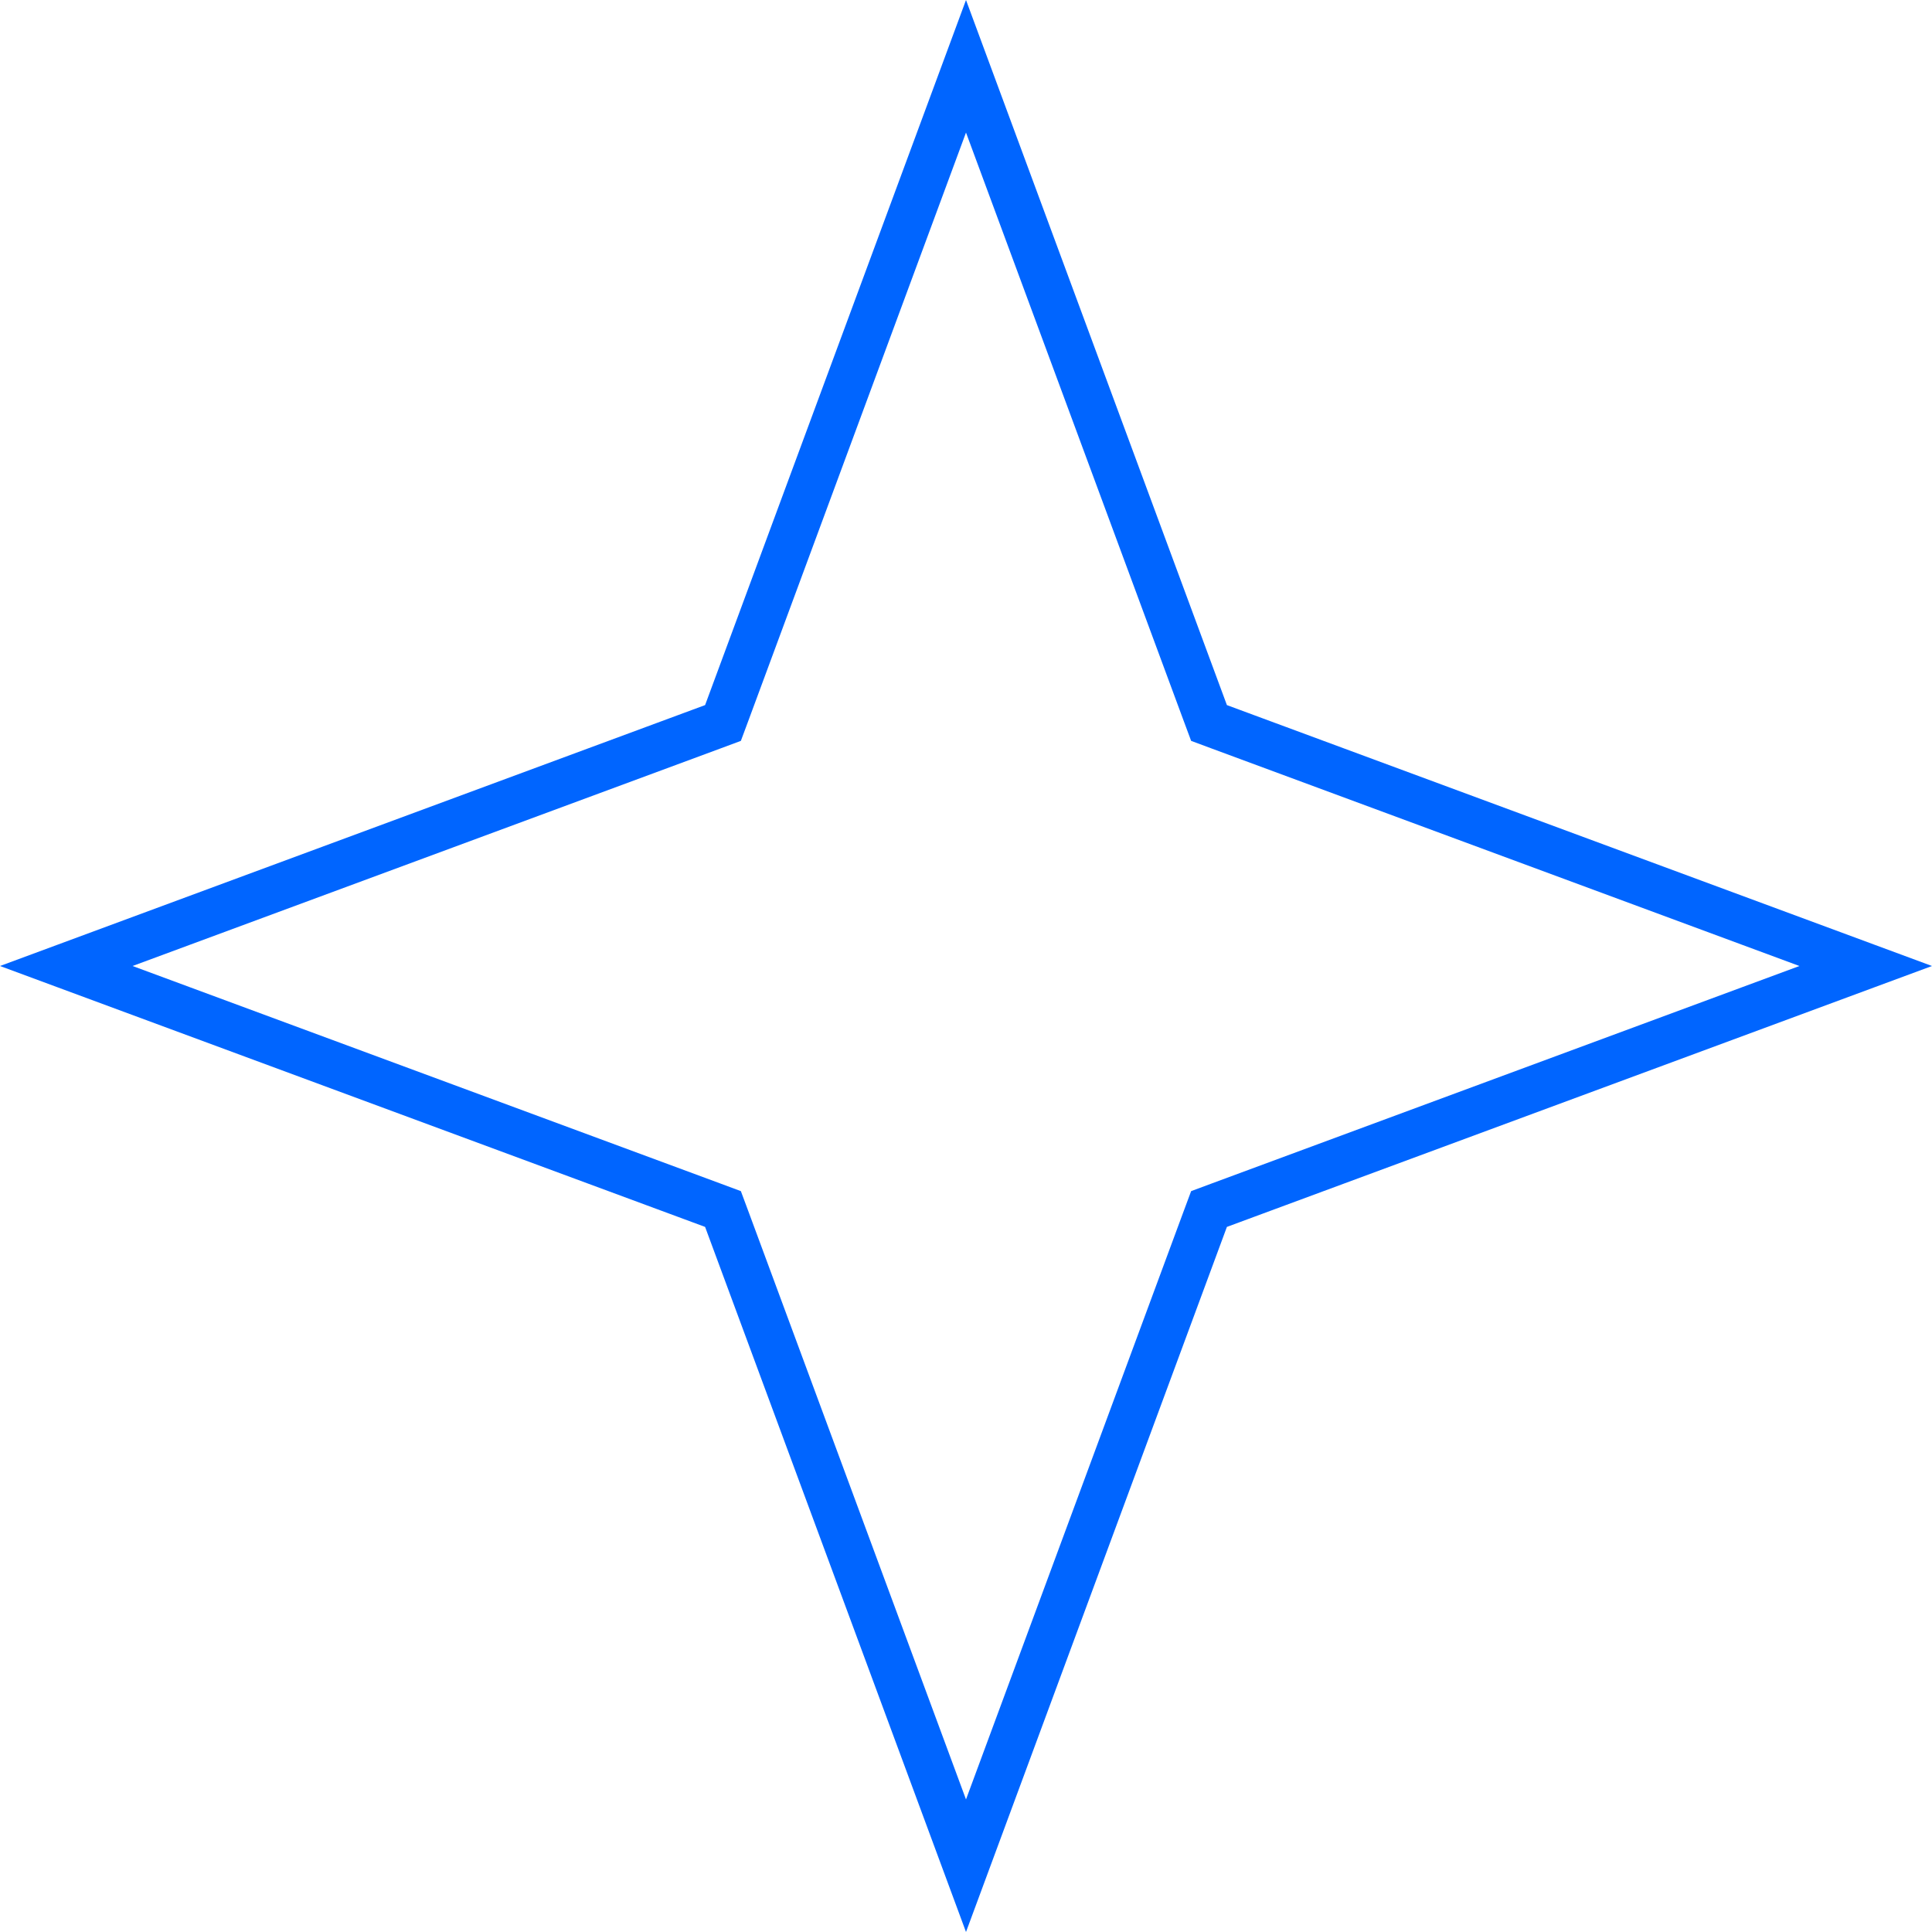 <svg width="42" height="42" viewBox="0 0 42 42" fill="none" xmlns="http://www.w3.org/2000/svg">
<path id="Star 2" d="M21 1.441L26.203 15.502L26.283 15.717L26.498 15.797L40.559 21L26.498 26.203L26.283 26.283L26.203 26.498L21 40.559L15.797 26.498L15.717 26.283L15.502 26.203L1.441 21L15.502 15.797L15.717 15.717L15.797 15.502L21 1.441Z" stroke="#0065FF"/>
</svg>
